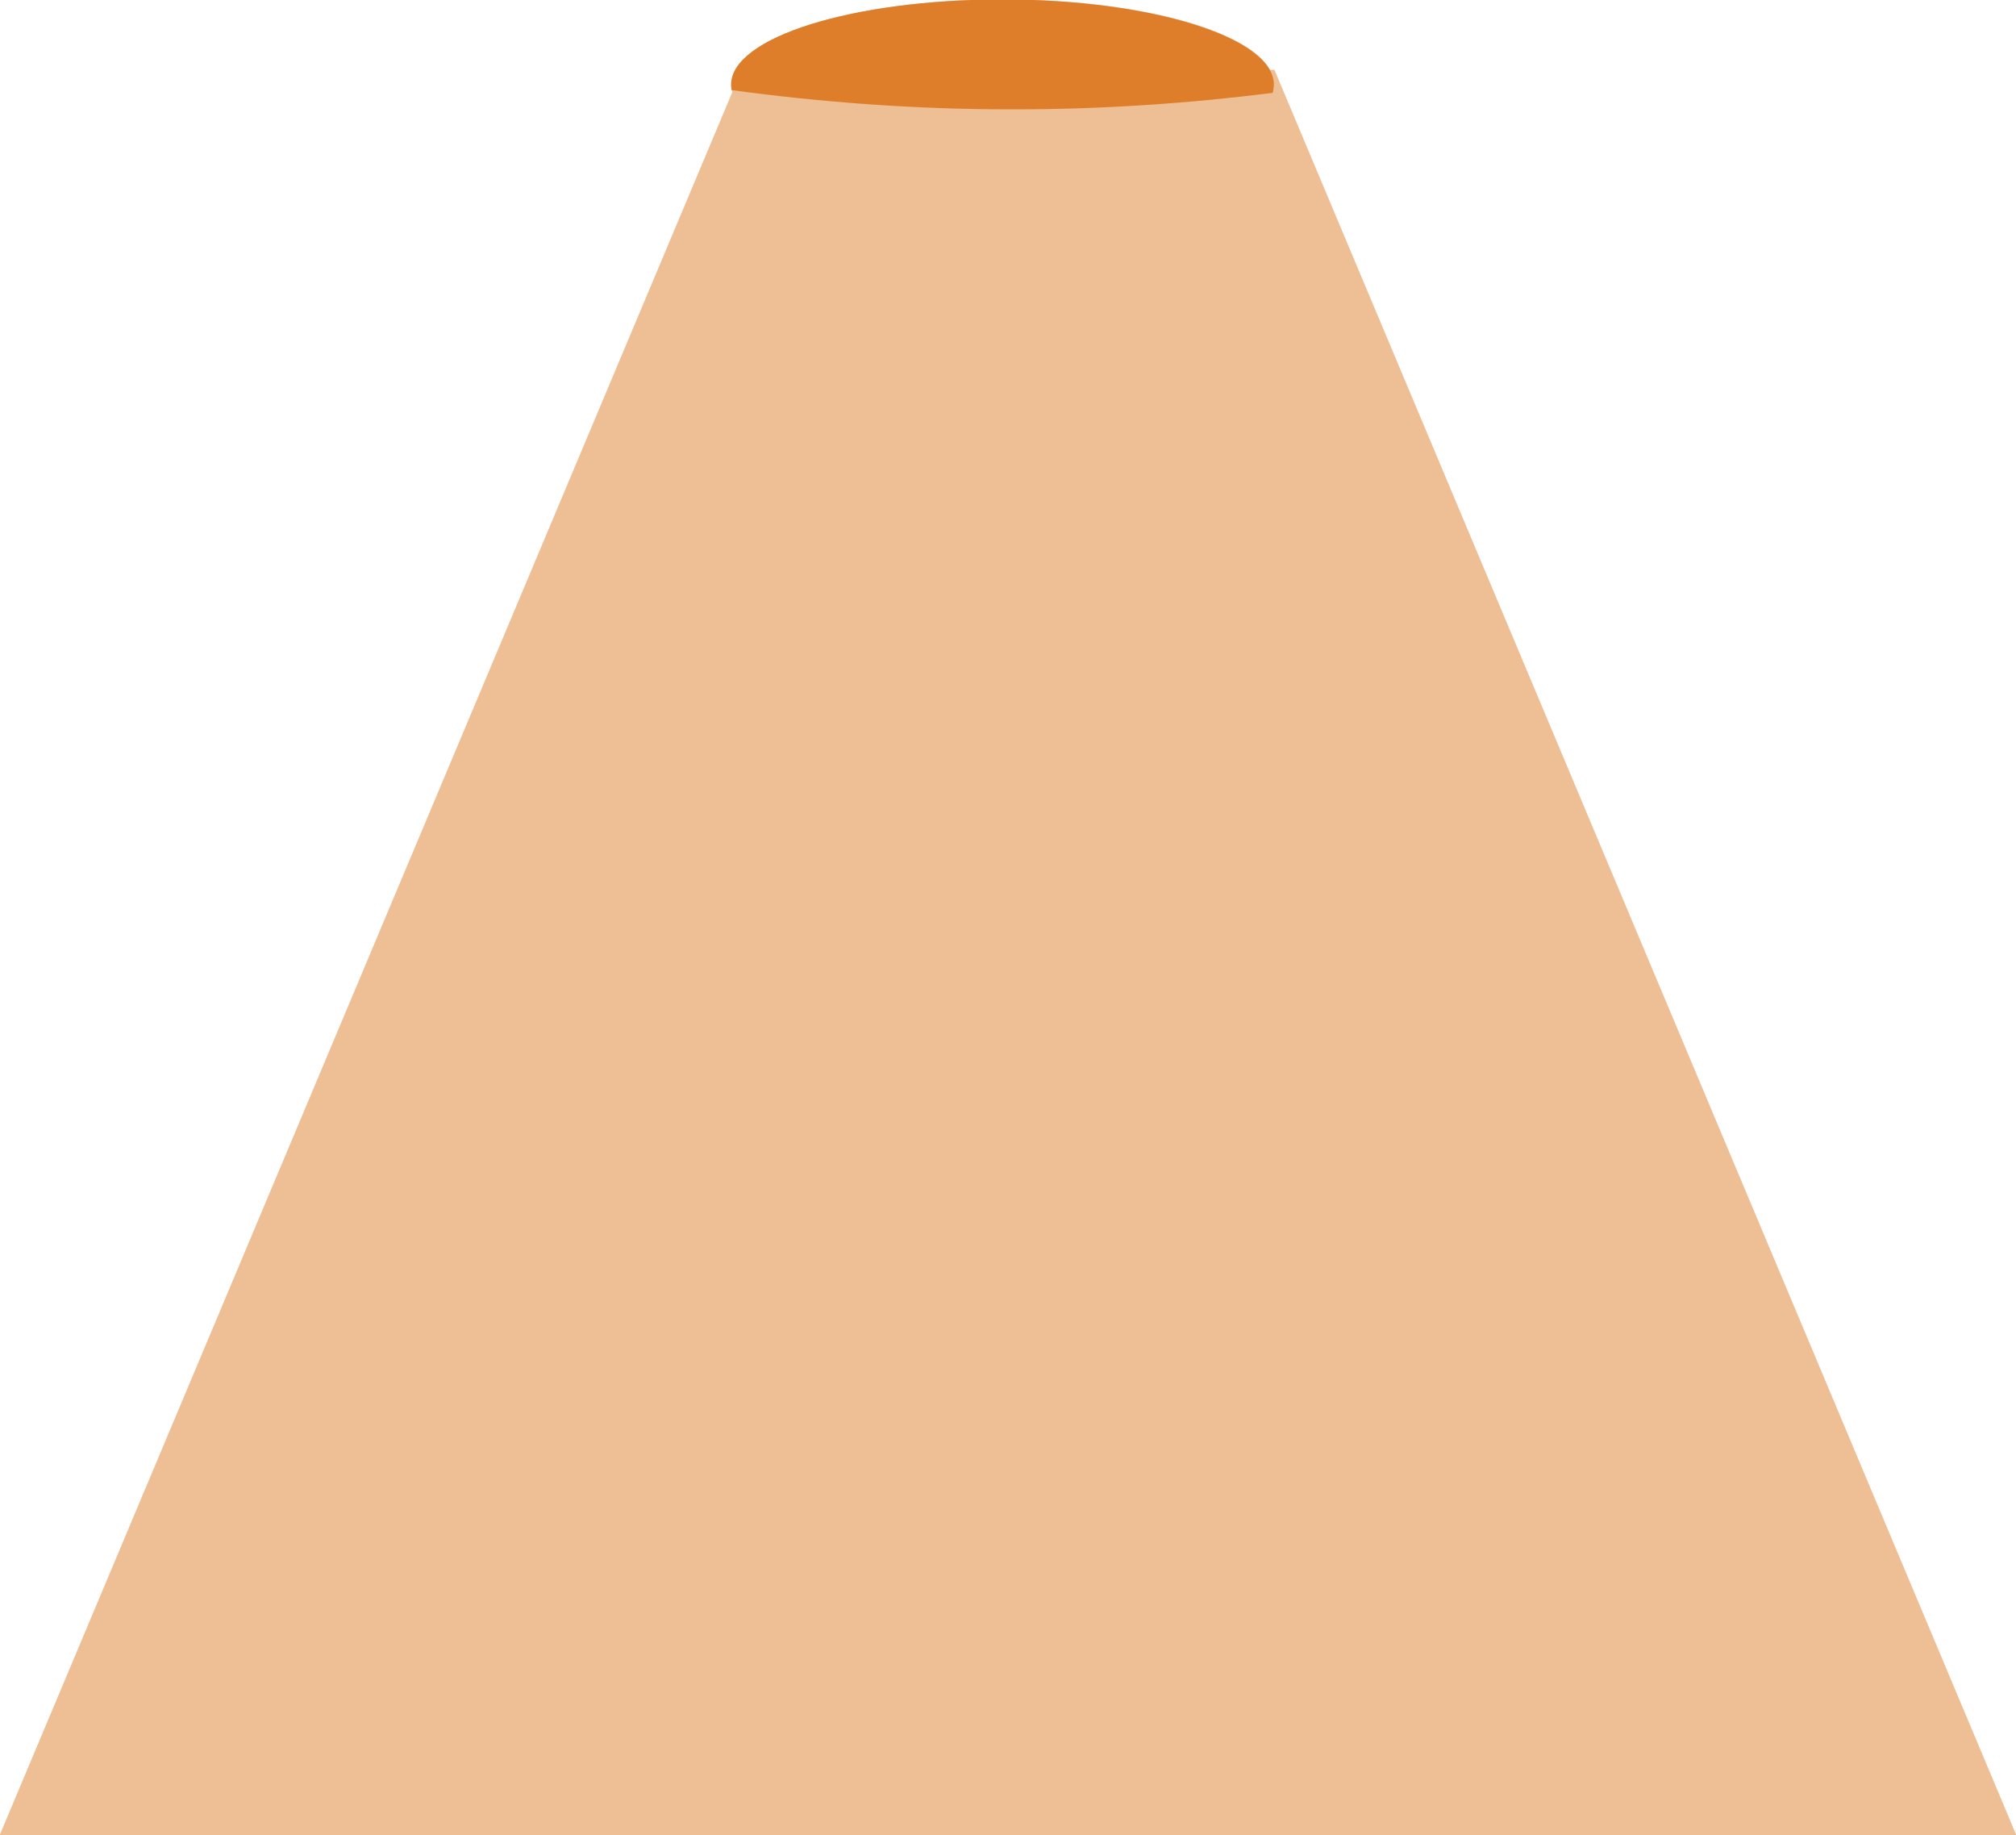 <?xml version="1.0" encoding="utf-8"?>
<!-- Generator: Adobe Illustrator 17.1.0, SVG Export Plug-In . SVG Version: 6.00 Build 0)  -->
<!DOCTYPE svg PUBLIC "-//W3C//DTD SVG 1.1//EN" "http://www.w3.org/Graphics/SVG/1.1/DTD/svg11.dtd">
<svg version="1.1" id="Layer_1" xmlns="http://www.w3.org/2000/svg" xmlns:xlink="http://www.w3.org/1999/xlink" x="0px" y="0px"
	 viewBox="0 0 367 334" enable-background="new 0 0 367 334" xml:space="preserve">
<g>
	<path opacity="0.5" fill="#DE7E2B" d="M232,12.7h-0.8c-4-7.3-24.3-12.8-48.7-12.8c-27.3,0-49.4,6.9-49.4,15.5
		c0,0.5,0.1,0.9,0.2,1.4L-0.1,334.1h181.8h3.6h181.8L232,12.7z"/>
	<path fill="#DE7E2B" d="M231.9,15.4c0-8.5-22.1-15.5-49.4-15.5c-27.3,0-49.4,6.9-49.4,15.5c0,0.3,0,0.6,0.1,1
		c16.2,2.2,33.2,3.5,50.8,3.5h0.6c16.3,0,32-1.1,47.1-3C231.8,16.3,231.9,15.9,231.9,15.4z"/>
</g>
</svg>
